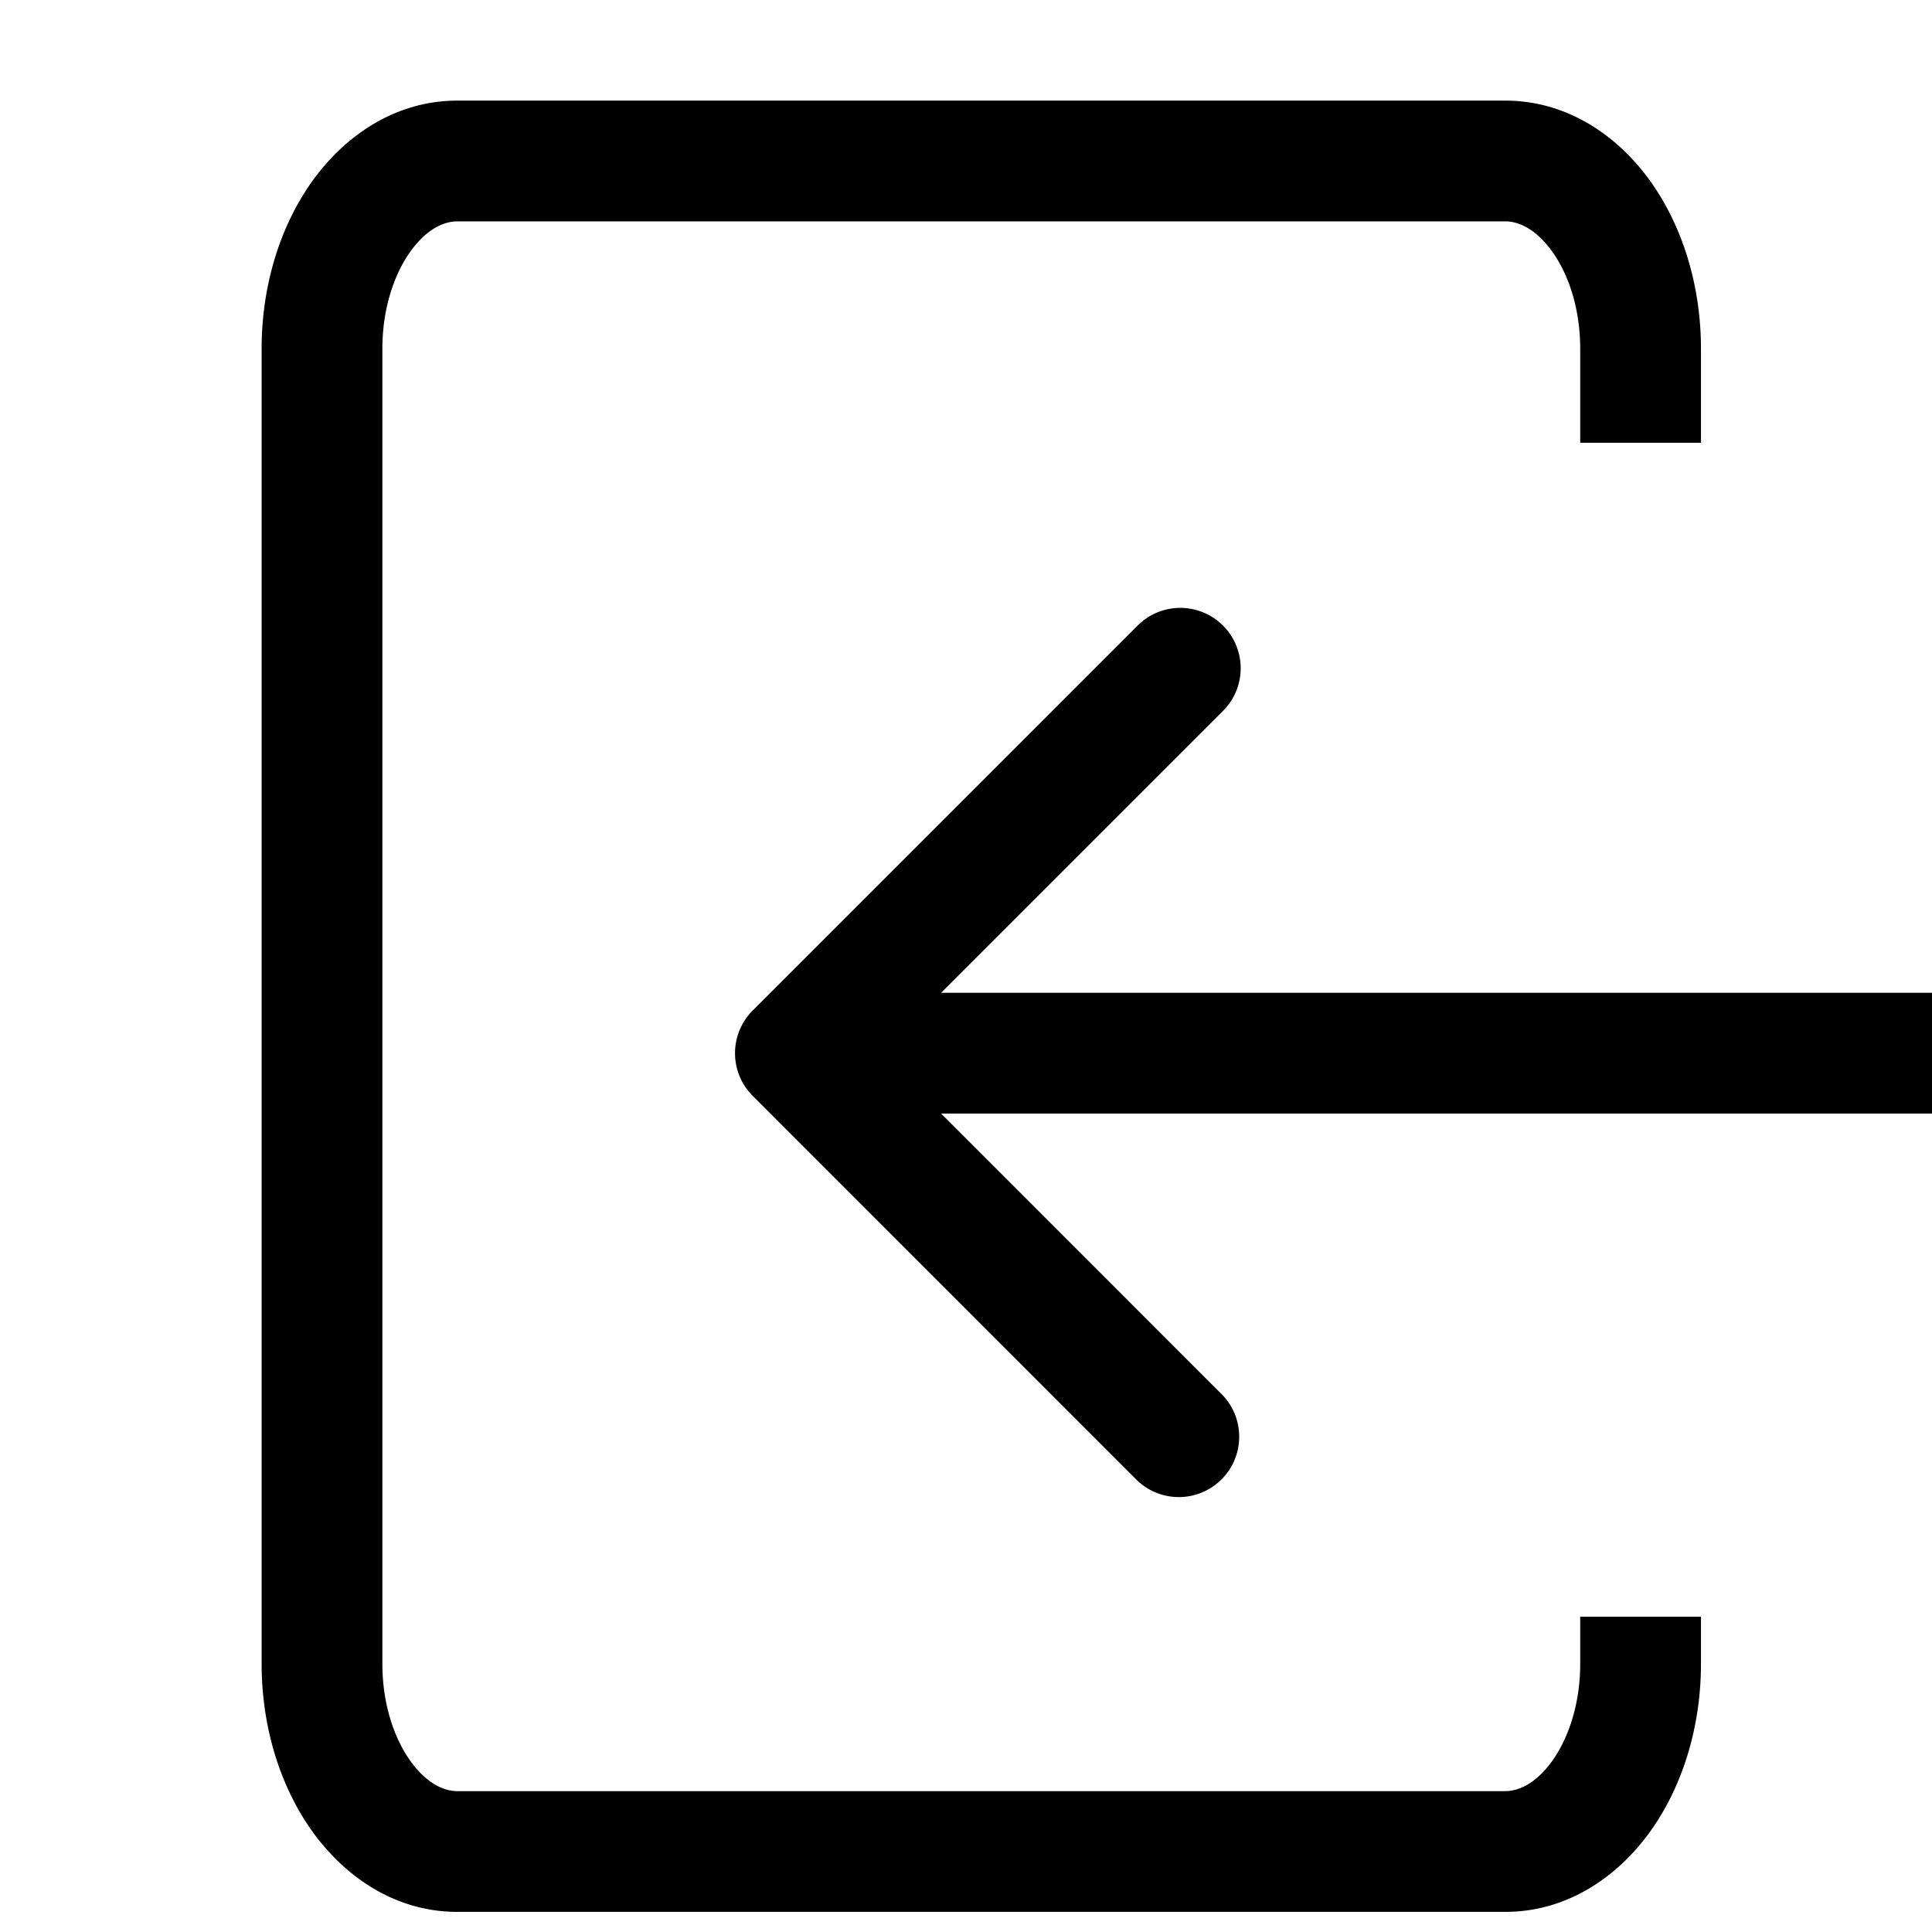 <svg width="24" height="24" fill="none" xmlns="http://www.w3.org/2000/svg">
  <g clip-path="url(#import-24__clip0)">
    <path d="M9.35 12.553a.75.75 0 000 1.06l4.773 4.774a.75.75 0 001.06-1.061l-4.242-4.243 4.242-4.242a.75.75 0 10-1.06-1.061L9.35 12.553zM21.13 5.5V4.333h-1.5V5.5h1.5zM18.7 1.25H5.68v1.5H18.7v-1.5zM3.25 4.333v16.334h1.5V4.333h-1.5zM5.68 23.75H18.7v-1.5H5.68v1.5zm15.45-3.083v-.584h-1.5v.584h1.5zM18.7 23.75c.766 0 1.392-.433 1.797-.995.405-.564.633-1.304.633-2.088h-1.5c0 .504-.148.93-.35 1.211-.204.282-.419.372-.58.372v1.5zM3.25 20.667c0 .784.228 1.524.633 2.088.405.562 1.03.995 1.797.995v-1.5c-.162 0-.376-.09-.58-.372-.202-.28-.35-.707-.35-1.211h-1.5zM5.68 1.25c-.766 0-1.392.433-1.797.995-.405.564-.633 1.304-.633 2.088h1.5c0-.504.148-.93.35-1.211.204-.282.418-.372.58-.372v-1.5zm15.45 3.083c0-.784-.228-1.524-.633-2.088-.405-.562-1.03-.995-1.797-.995v1.5c.162 0 .376.09.58.372.202.28.35.707.35 1.211h1.5zm3.87 8H9.88v1.5H25v-1.5z" fill="#000"/>
  </g>
  <defs>
    <clipPath id="import-24__clip0">
      <path fill="#fff" d="M0 0h24v24H0z"/>
    </clipPath>
  </defs>
</svg>
